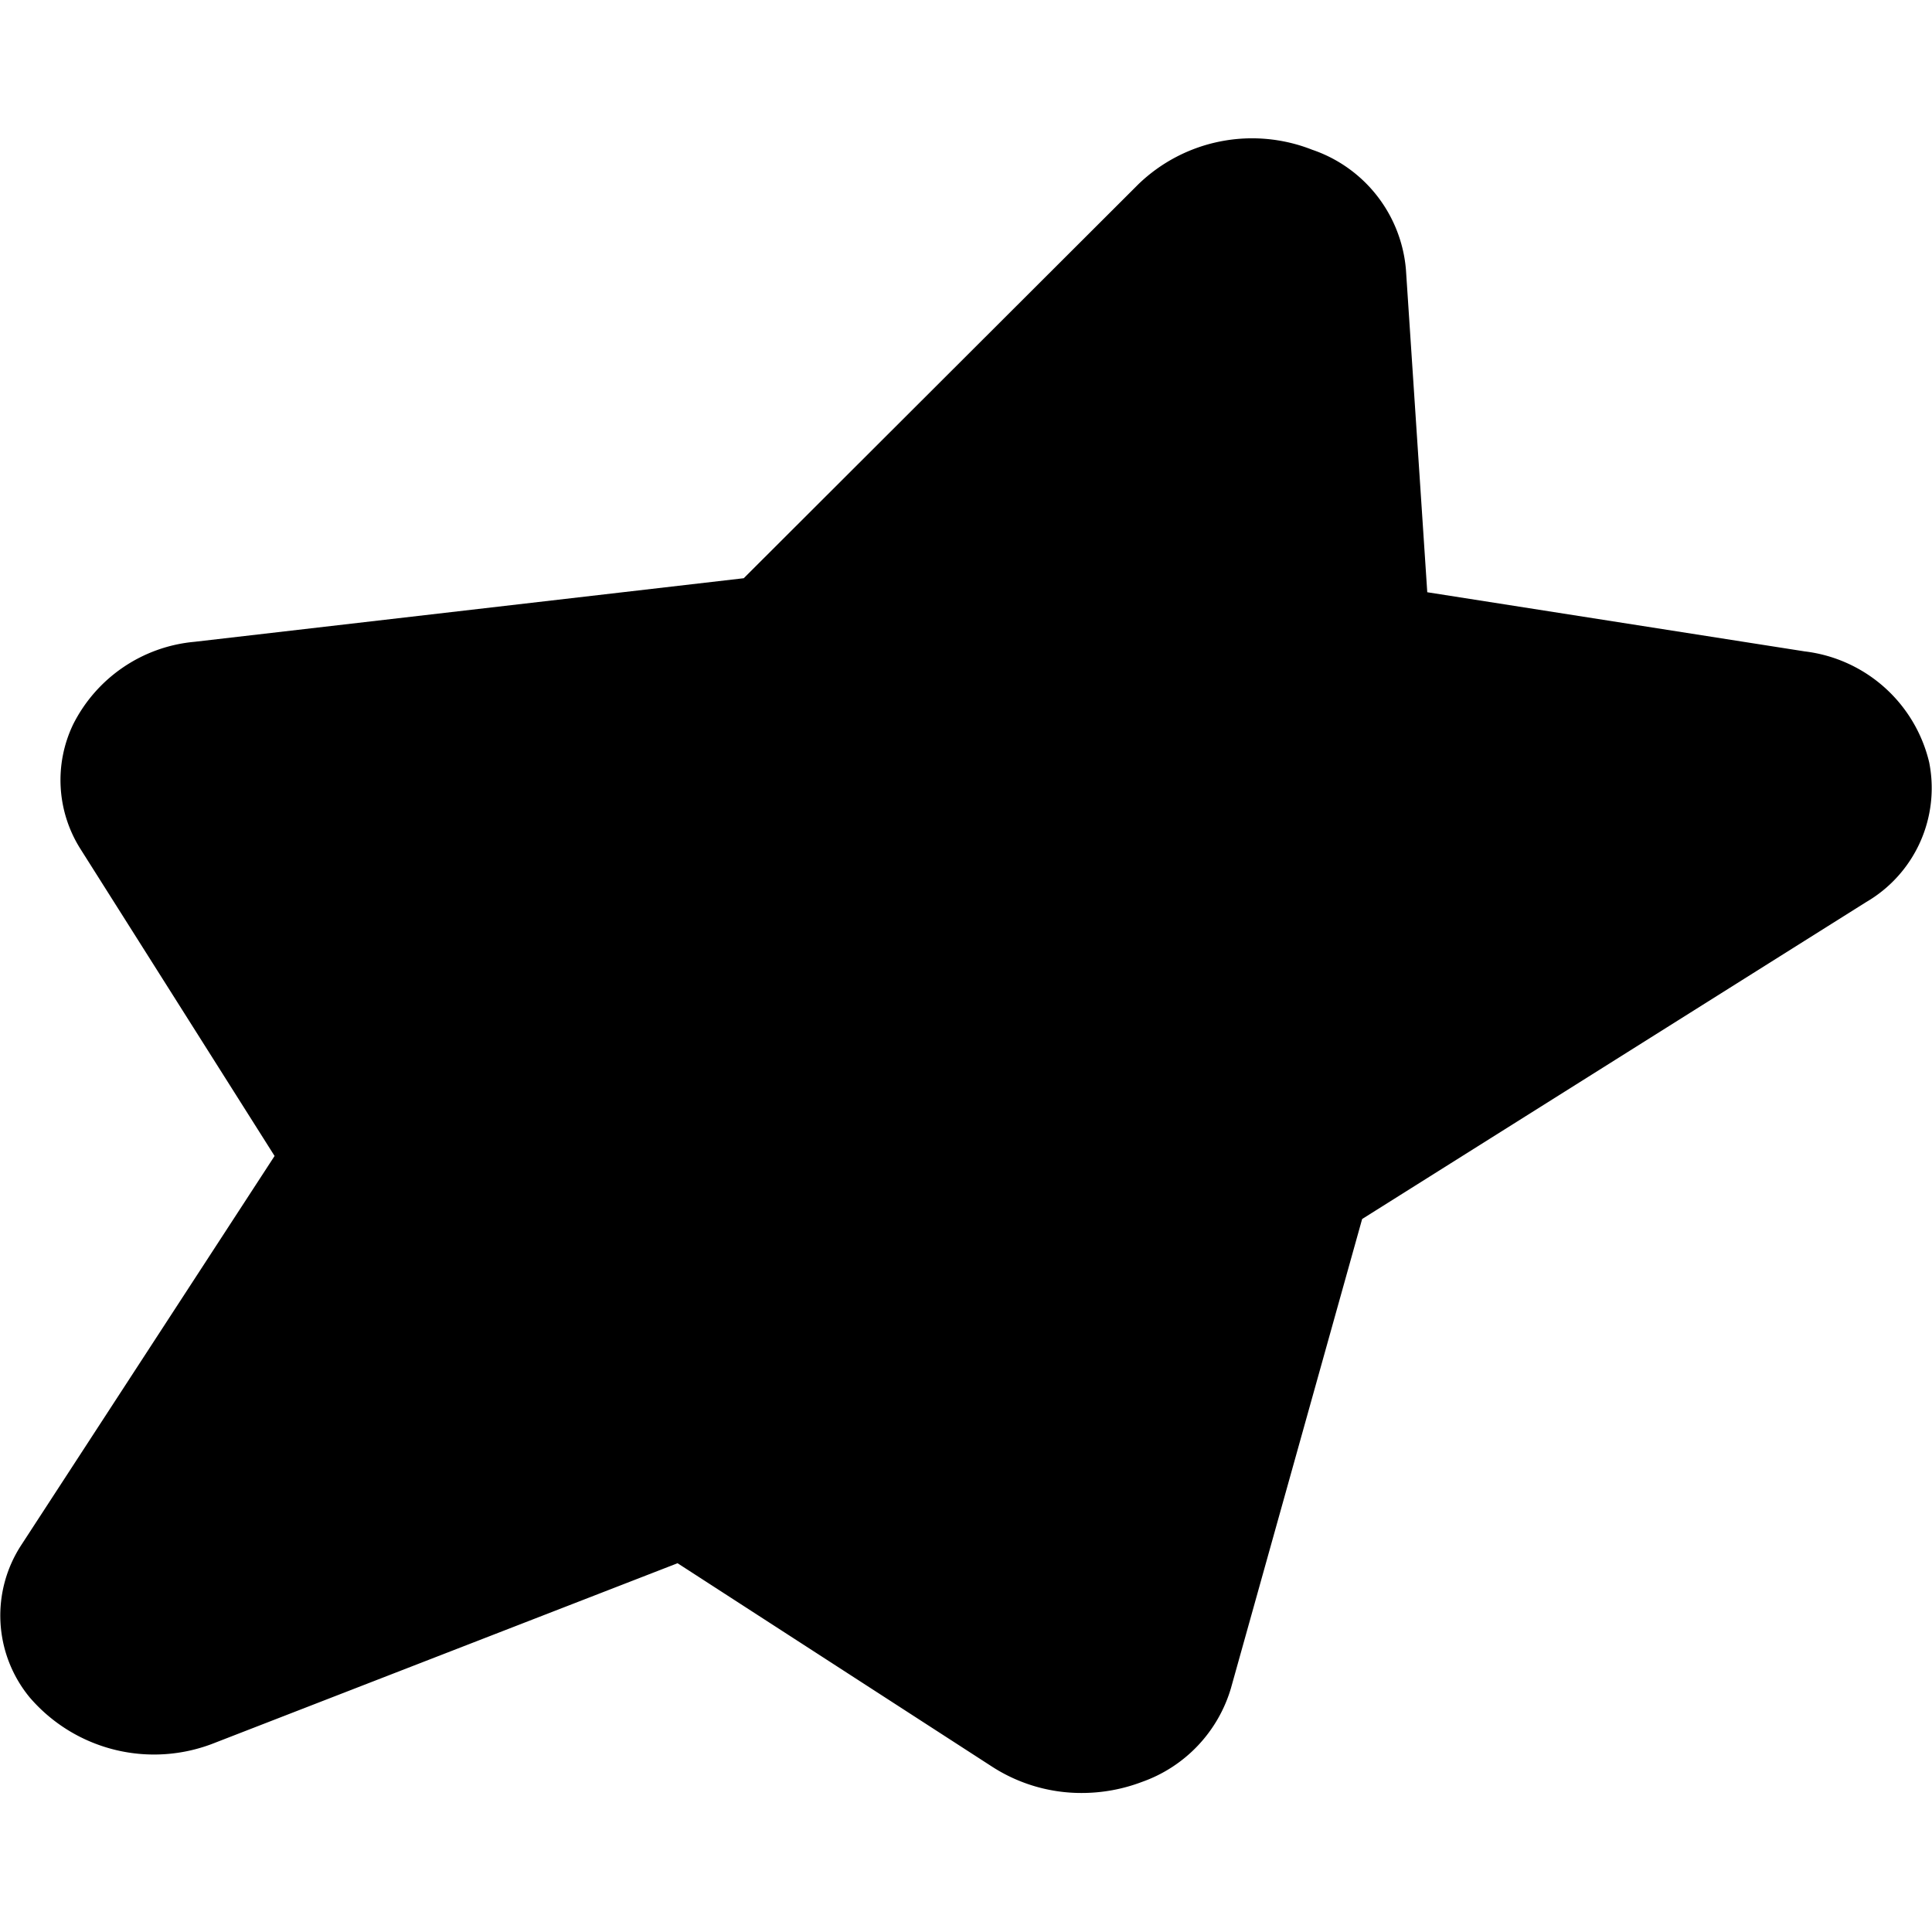 <svg id="nc_icon" xmlns="http://www.w3.org/2000/svg" xml:space="preserve" viewBox="0 0 24 24"><path fill="currentColor" d="m22.42 8.092-4.69-.735-.265-4.008A1.725 1.725 0 0 0 16.3 1.86a2.034 2.034 0 0 0-2.159.429L9.239 7.183l-6.825.79A1.875 1.875 0 0 0 .908 9 1.6 1.6 0 0 0 1 10.547l2.411 3.813-3.142 4.826a1.6 1.6 0 0 0 .1 1.9 2.036 2.036 0 0 0 2.3.564l5.748-2.231 3.91 2.529a2.042 2.042 0 0 0 1.111.325 2.108 2.108 0 0 0 .747-.137 1.765 1.765 0 0 0 1.106-1.164l1.63-5.829 6.261-3.937a1.639 1.639 0 0 0 .783-1.736 1.81 1.81 0 0 0-1.545-1.378Z" class="nc-icon-wrapper"/></svg>
